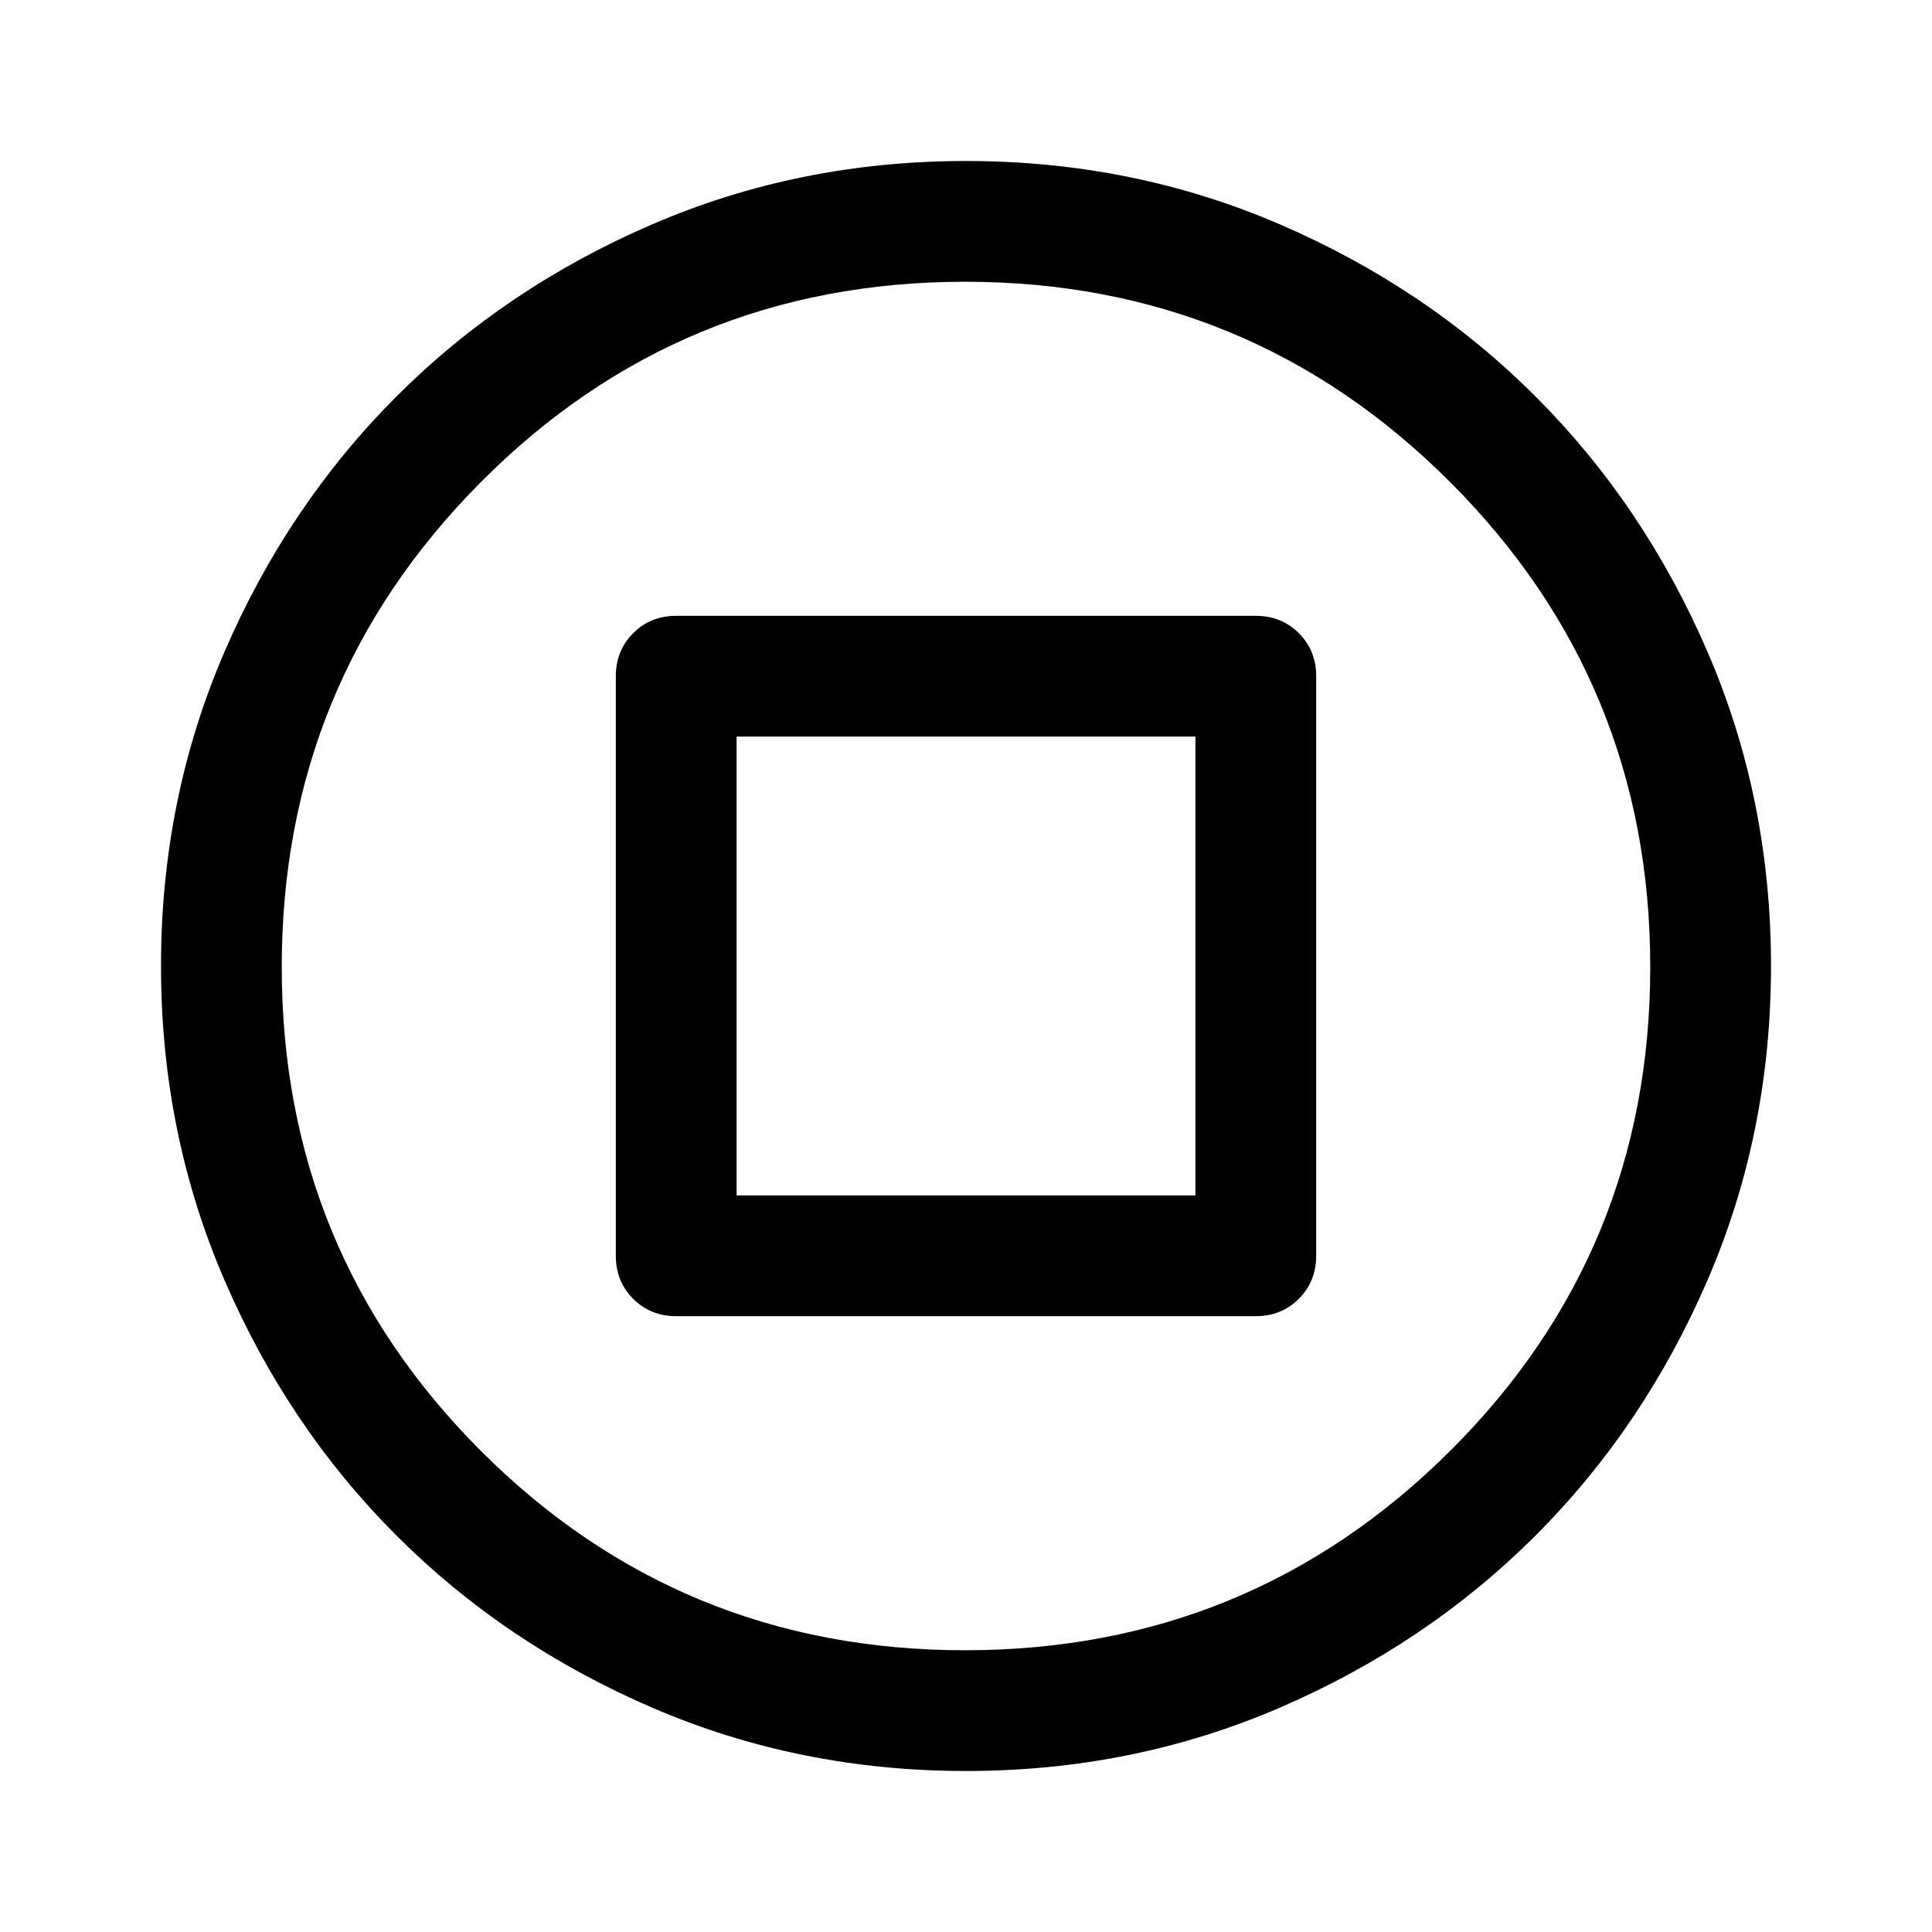 <svg xmlns="http://www.w3.org/2000/svg" width="48" height="48" viewBox="0 -960 960 960"><path d="M336-306h288q12.75 0 21.38-8.63Q654-323.25 654-336v-288q0-12.75-8.62-21.38Q636.75-654 624-654H336q-12.75 0-21.37 8.62Q306-636.75 306-624v288q0 12.75 8.63 21.37Q323.25-306 336-306Zm30-60v-228h228v228H366ZM480-80q-83 0-156-31.5T197-197q-54-54-85.5-127T80-480q0-83 31.5-156T197-763q54-54 127-85.5T480-880q83 0 156 31.5T763-763q54 54 85.5 127T880-480q0 83-31.5 156T763-197q-54 54-127 85.5T480-80Zm-.49-60q141.52 0 241-99Q820-338 820-479.51q0-141.52-99.49-241-99.48-99.49-241-99.49Q338-820 239-720.51q-99 99.48-99 241Q140-338 239-239t240.51 99Zm.49-340Z"/></svg>